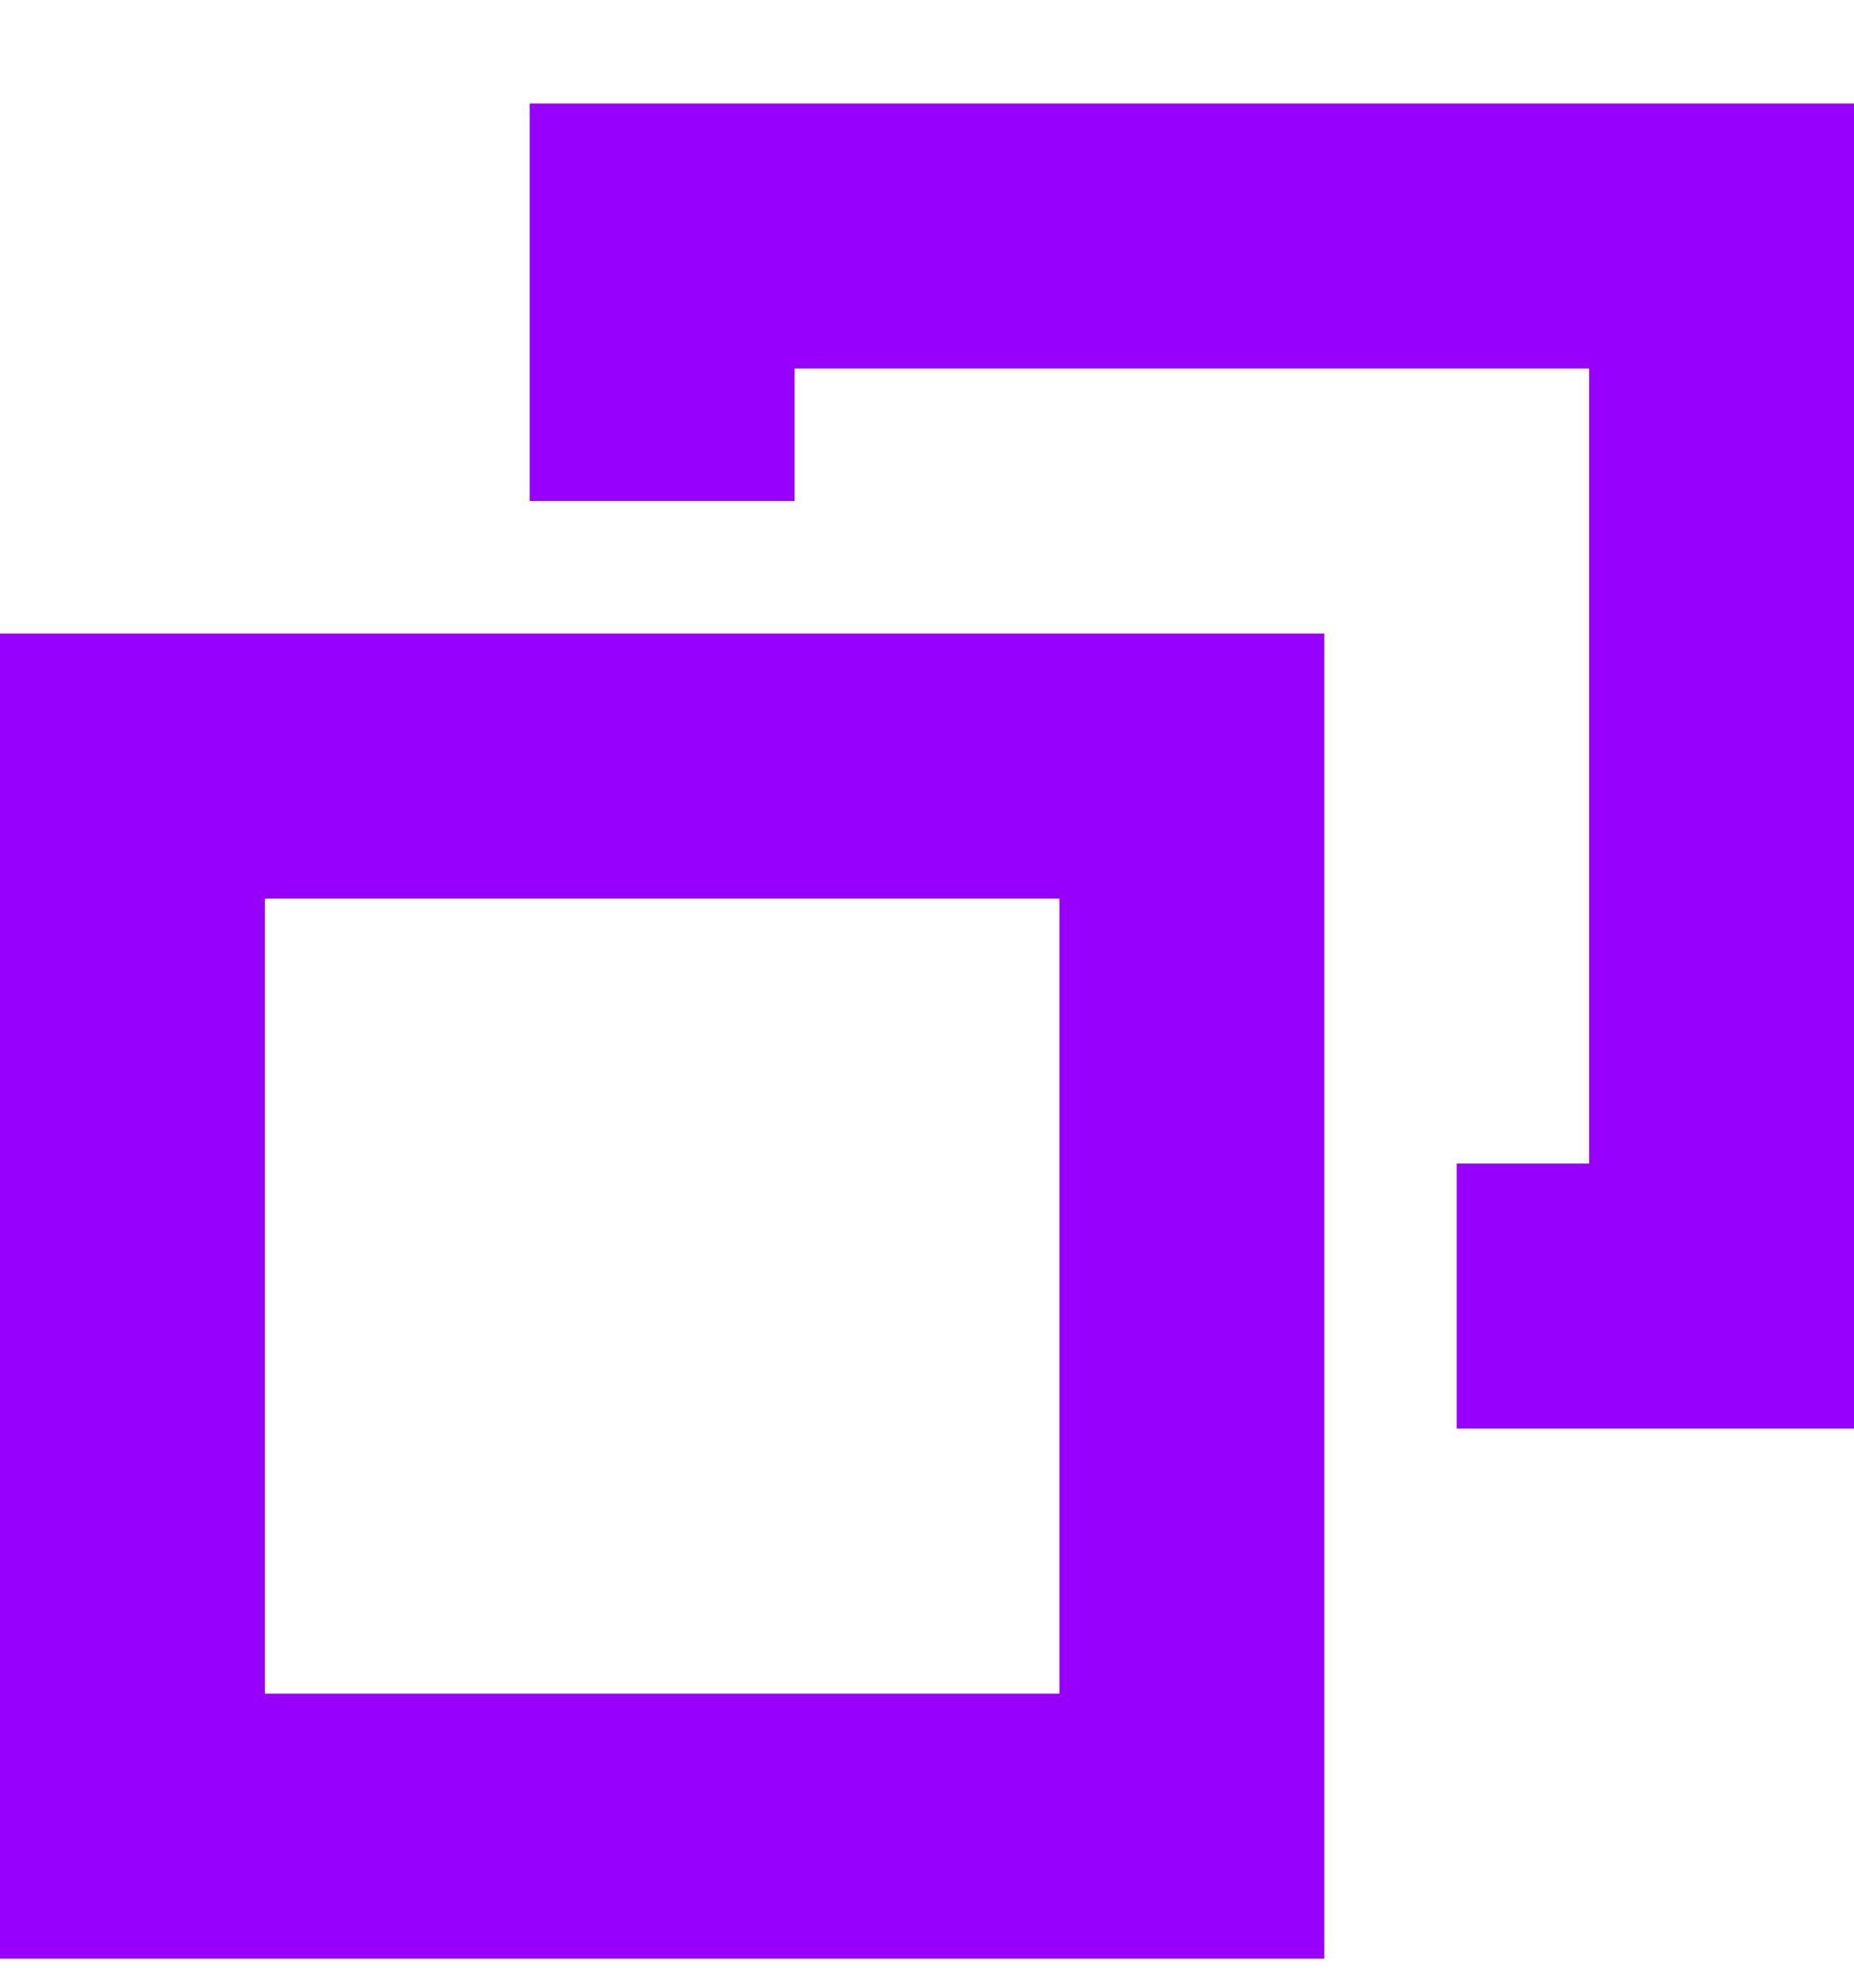 <?xml version="1.0" encoding="UTF-8"?>
<svg width="14px" height="15px" viewBox="0 0 14 15" version="1.1" xmlns="http://www.w3.org/2000/svg" xmlns:xlink="http://www.w3.org/1999/xlink">
    <!-- Generator: sketchtool 49.3 (51167) - http://www.bohemiancoding.com/sketch -->
    <title>C5B7B387-25B0-4A79-B778-826CF78ECA4A</title>
    <desc>Created with sketchtool.</desc>
    <defs></defs>
    <g id="Designs" stroke="none" stroke-width="1" fill="none" fill-rule="evenodd">
        <g id="Component---header-test" transform="translate(-1151, -2223)" fill="#9700FD">
            <path d="M1153,2235.781 L1159,2235.781 L1159,2229.781 L1153,2229.781 L1153,2235.781 Z M1153,2237.781 L1151,2237.781 L1151,2227.781 L1153,2227.781 L1159,2227.781 L1161,2227.781 L1161,2237.781 L1159,2237.781 L1153,2237.781 Z M1163,2223.781 L1165,2223.781 L1165,2233.781 L1164,2233.781 L1162,2233.781 L1162,2231.781 L1163,2231.781 L1163,2230.843 L1163,2225.781 L1157.917,2225.781 L1157,2225.781 L1157,2226.781 L1155,2226.781 L1155,2223.781 L1157,2223.781 L1163,2223.781 Z" id="Combined-Shape"></path>
        </g>
    </g>
</svg>